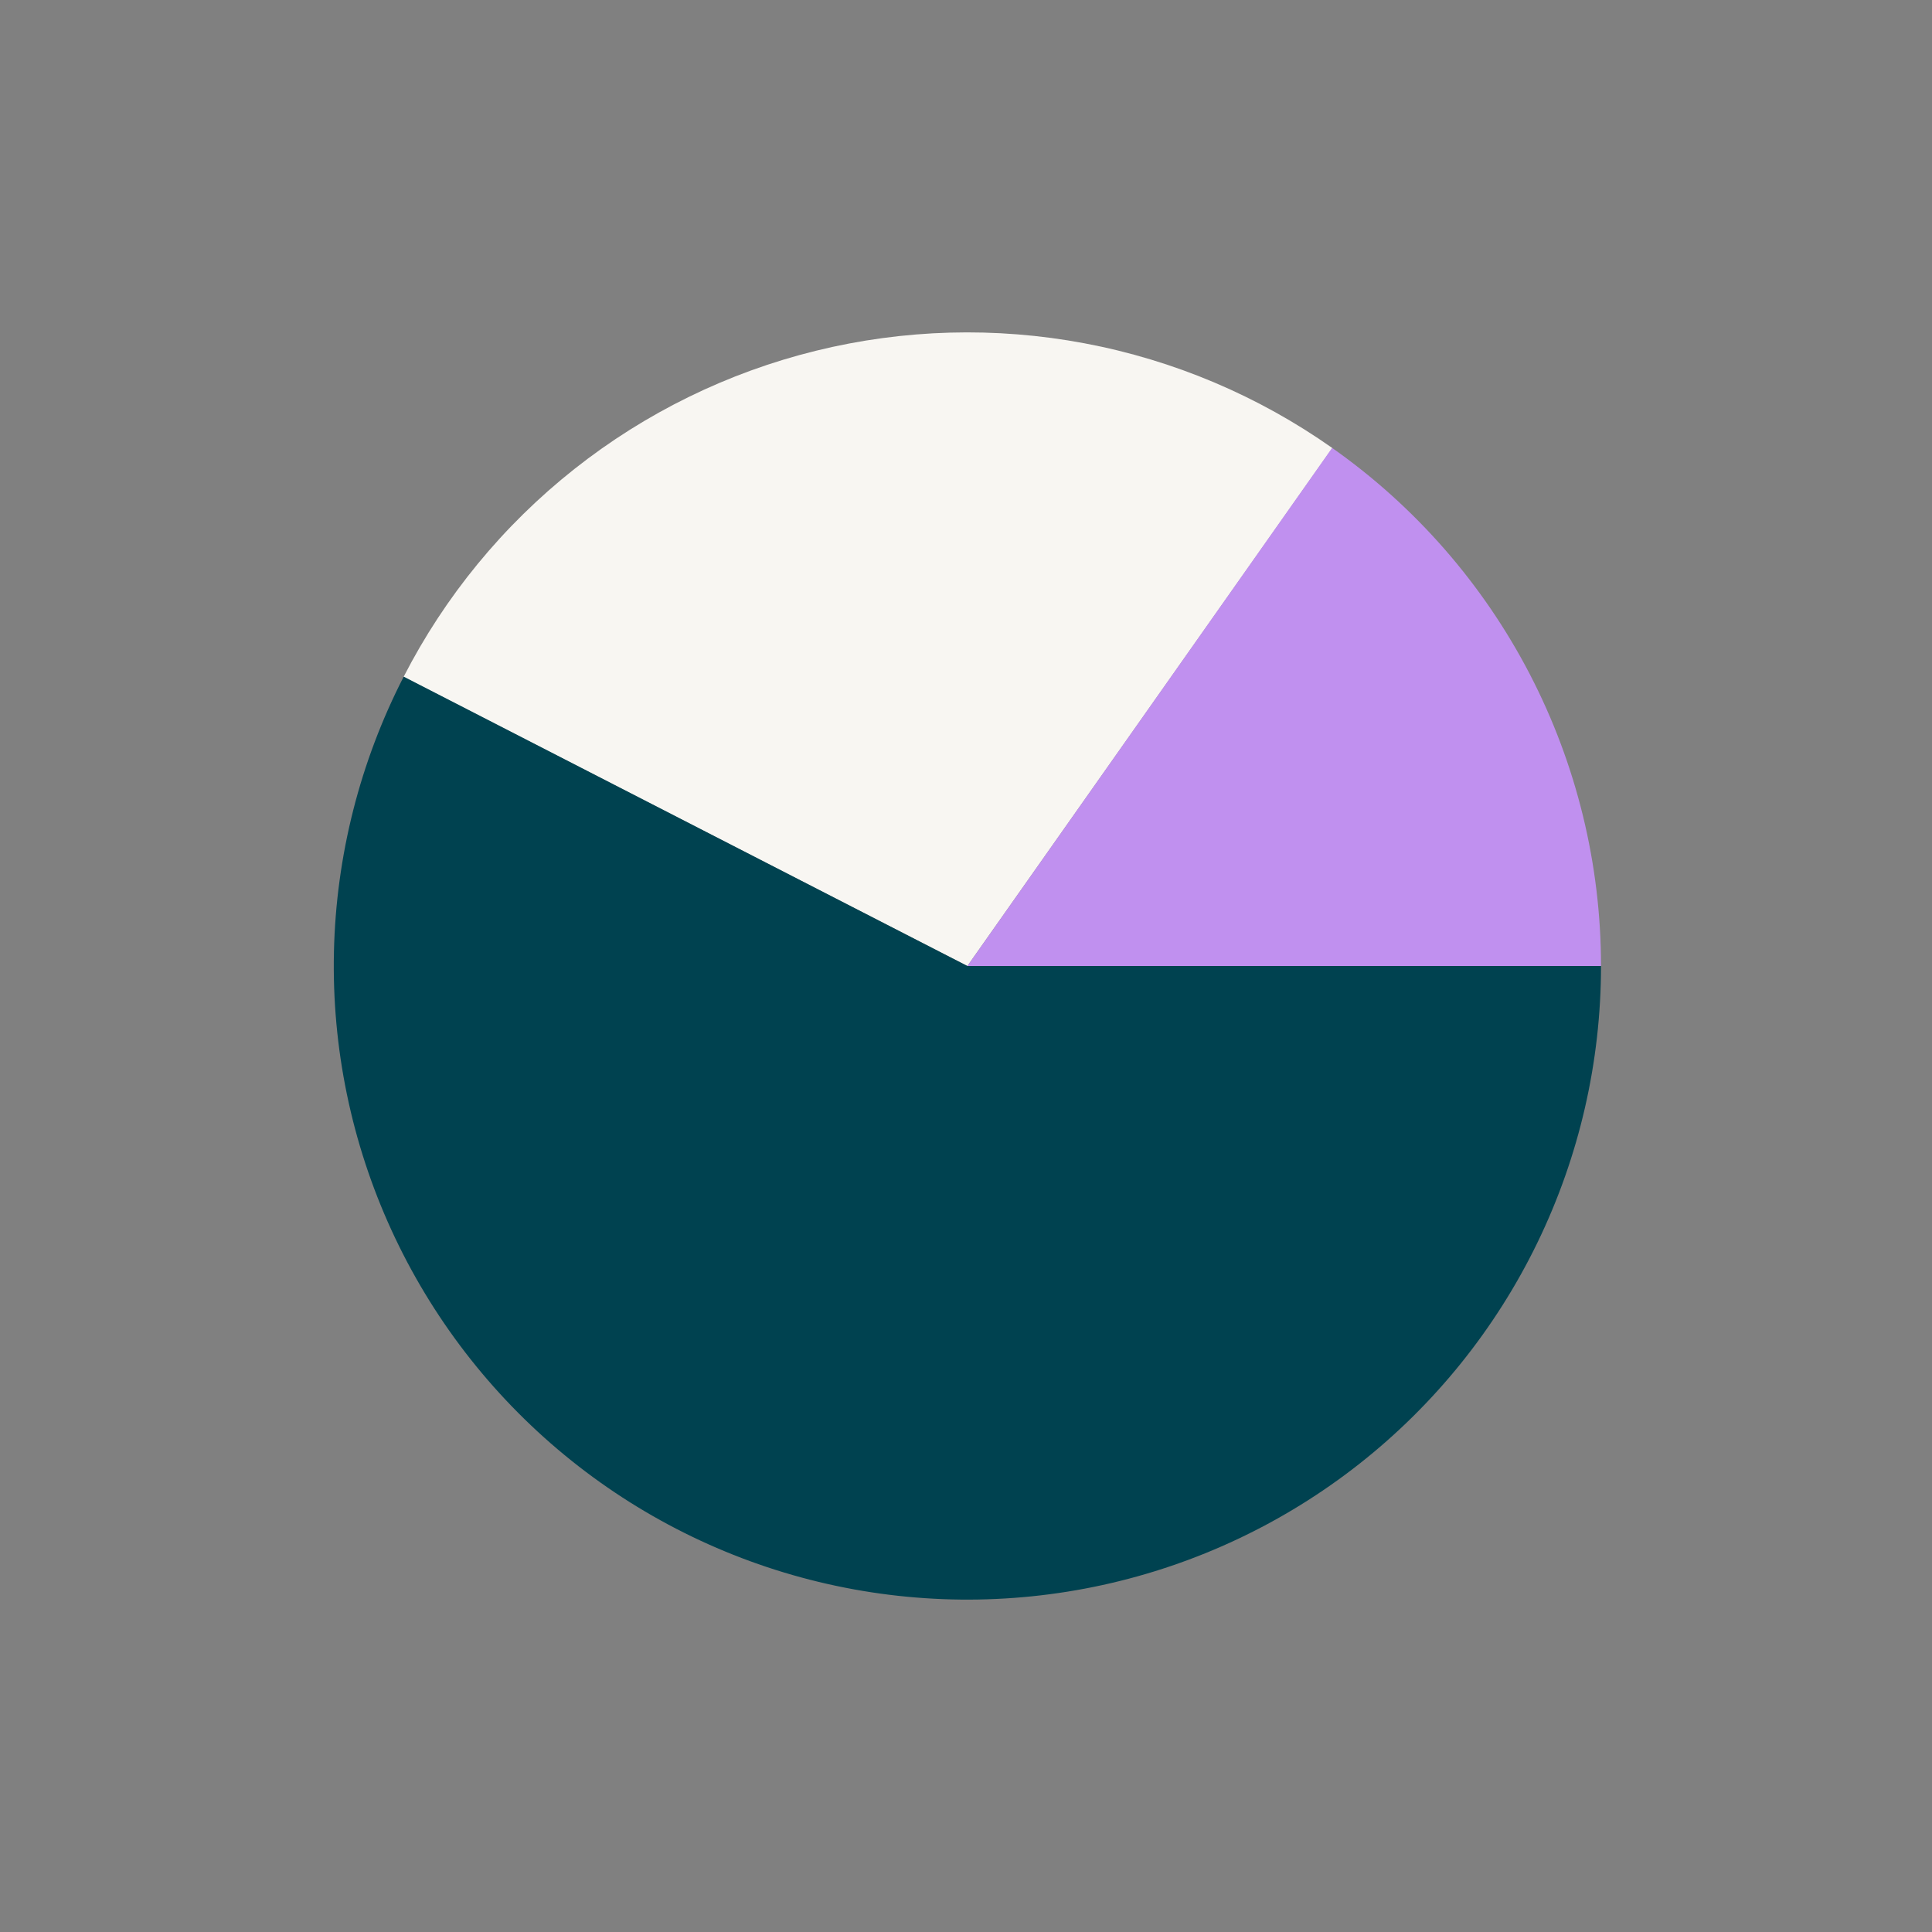 <svg width="186" height="186" viewBox="0 0 186 186" fill="none" xmlns="http://www.w3.org/2000/svg">
<rect x="0" y="0" width="186" height="186" fill="#808080" stroke="none"/>
<path d="M128.272 43.137C121.136 38.108 113.003 34.669 104.423 33.054C95.843 31.438 87.016 31.683 78.539 33.772C70.062 35.861 62.133 39.745 55.286 45.162C48.439 50.579 42.834 57.403 38.852 65.172L93.134 93L128.272 43.137Z" fill="#F8F6F2"/>
<path d="M154.134 93C154.134 102.23 152.04 111.339 148.009 119.641C143.978 127.944 138.115 135.224 130.863 140.933C123.611 146.641 115.157 150.629 106.14 152.597C97.123 154.565 87.777 154.461 78.805 152.293C69.834 150.125 61.472 145.95 54.348 140.081C47.224 134.213 41.526 126.804 37.68 118.414C33.835 110.024 31.944 100.87 32.149 91.643C32.355 82.416 34.651 73.355 38.866 65.144L93.134 93H154.134Z" fill="#004250"/>
<path d="M154.134 93C154.134 83.22 151.782 73.583 147.277 64.902C142.772 56.221 136.246 48.751 128.249 43.121L93.134 93L154.134 93Z" fill="#C090EF"/>
</svg>
